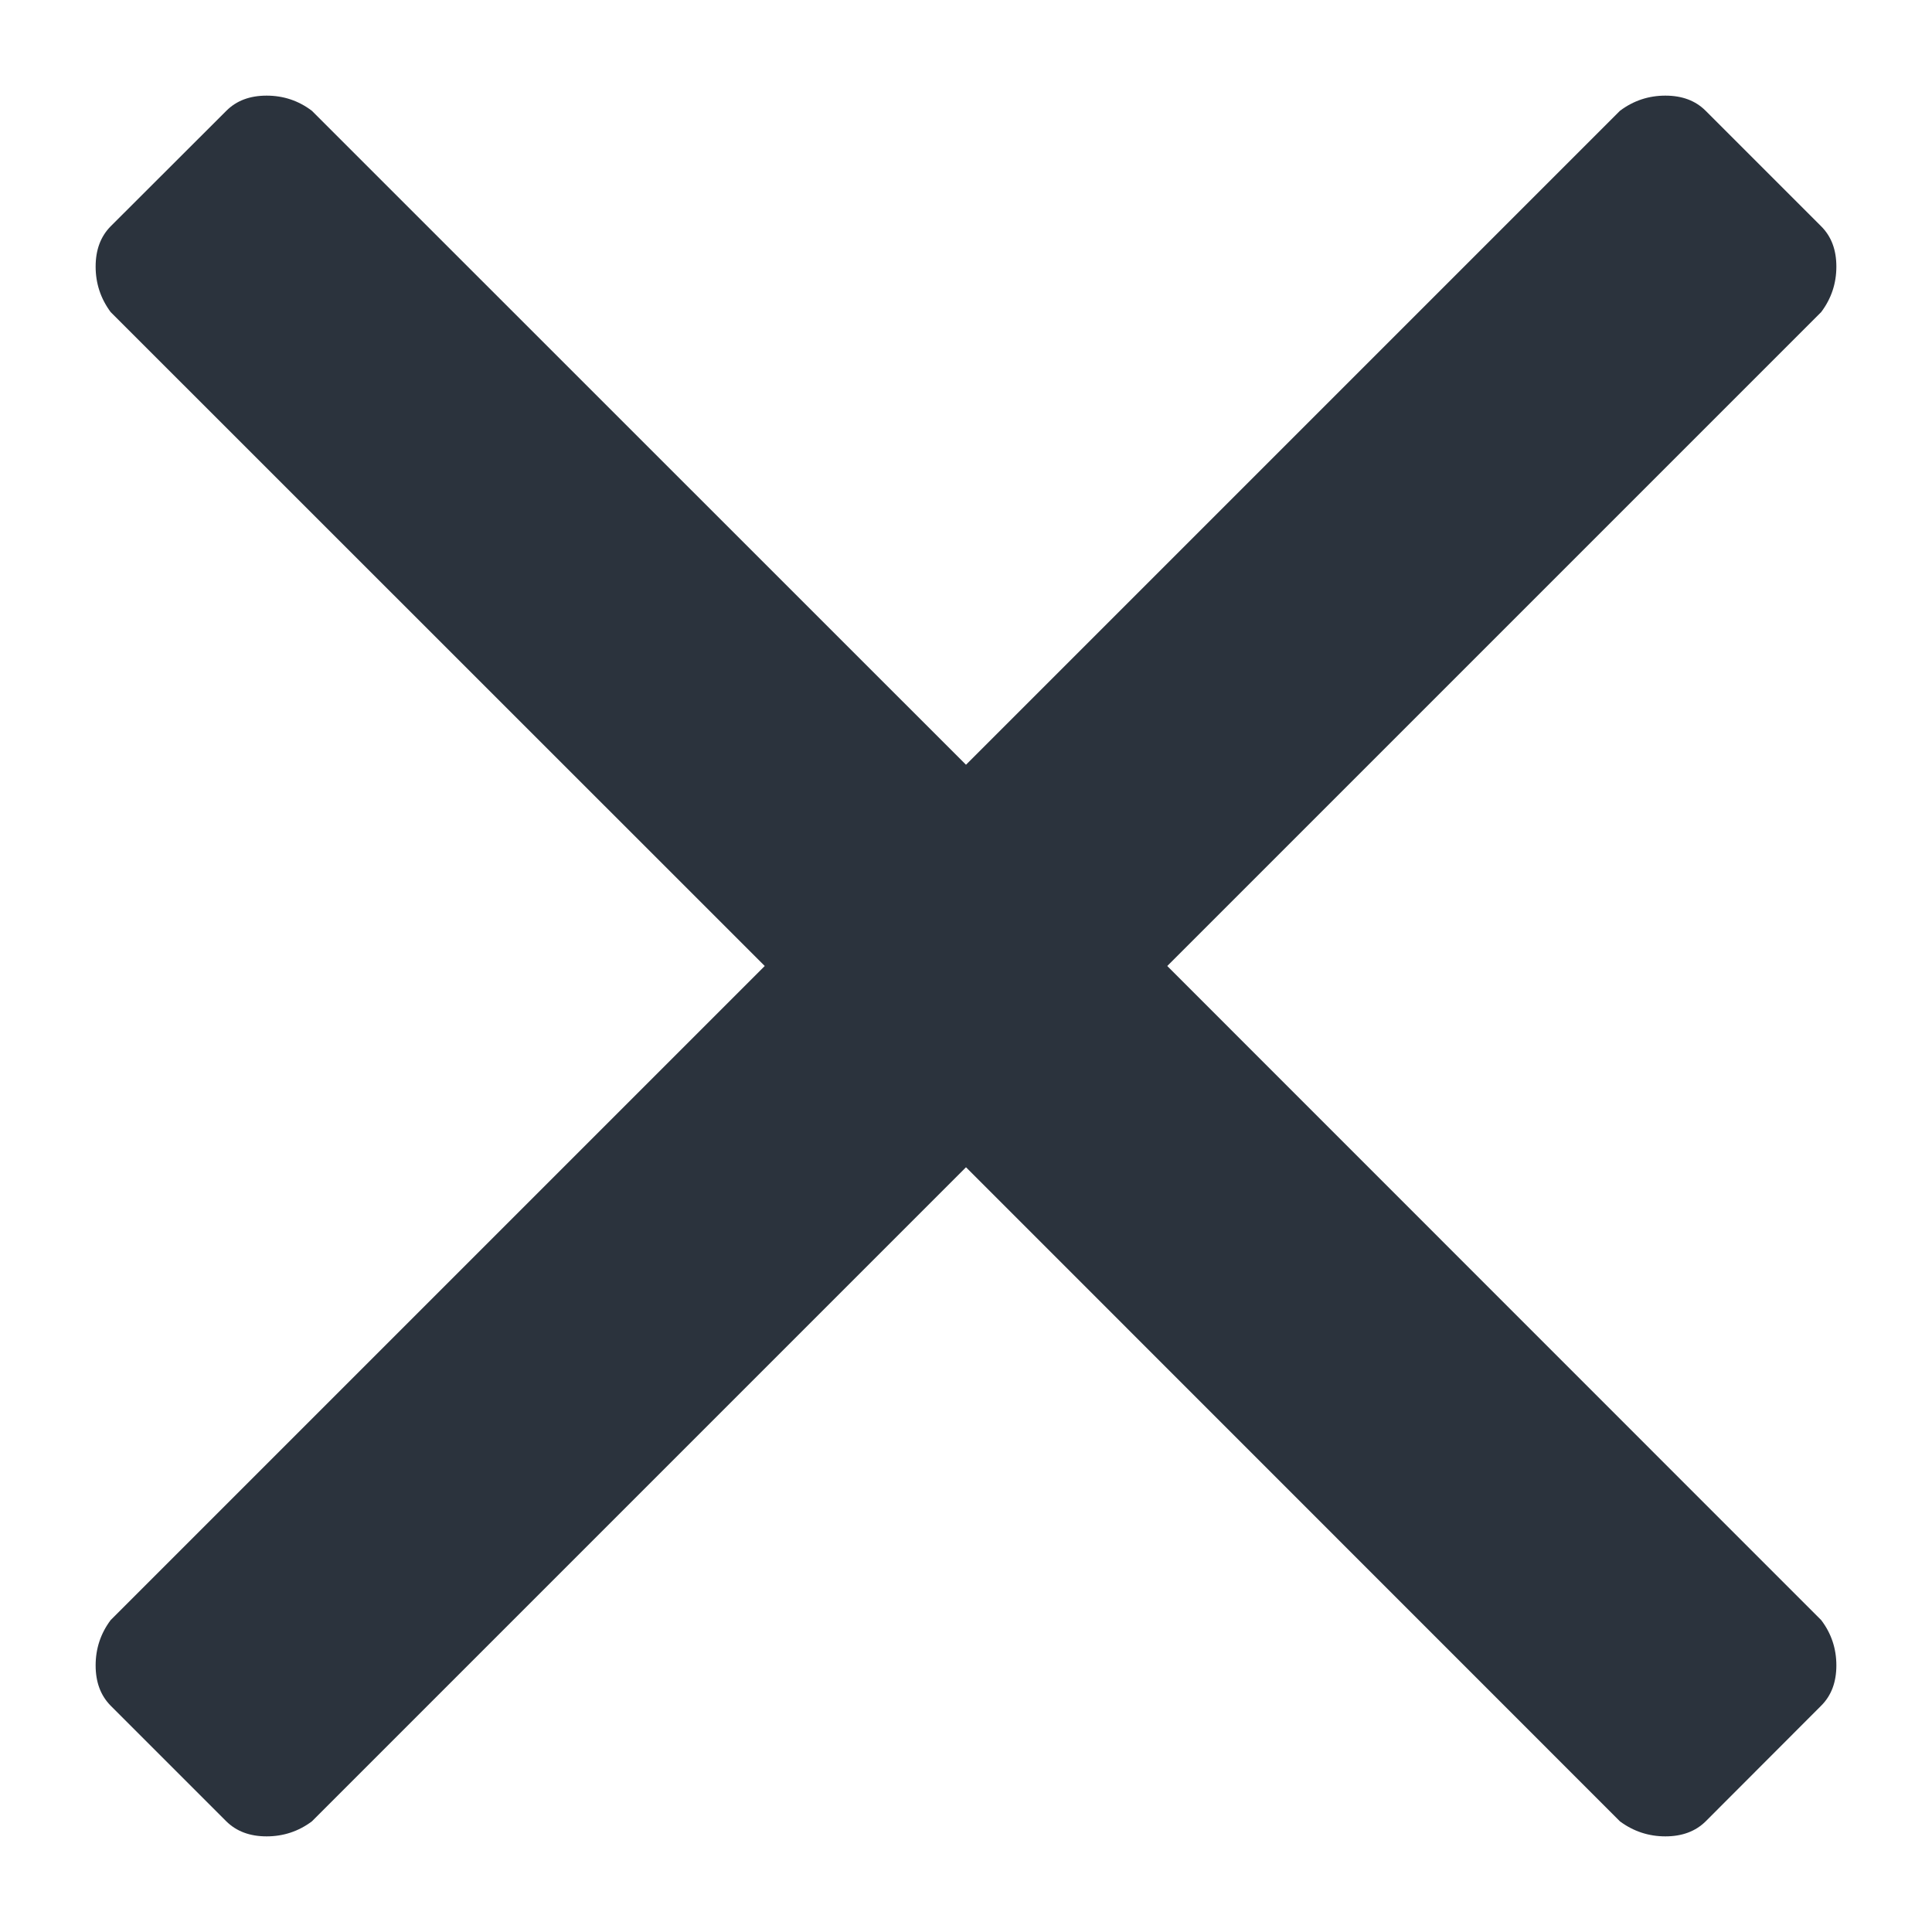 <?xml version="1.0" encoding="UTF-8"?>
<svg width="12px" height="12px" viewBox="0 0 12 12" version="1.1" xmlns="http://www.w3.org/2000/svg" xmlns:xlink="http://www.w3.org/1999/xlink">
    <!-- Generator: Sketch 52.5 (67469) - http://www.bohemiancoding.com/sketch -->
    <title>icon-close</title>
    <desc>Created with Sketch.</desc>
    <g id="settings" stroke="none" stroke-width="1" fill="none" fill-rule="evenodd">
        <g id="initial-copy-5" transform="translate(-1408, -29)" fill="#2B333D">
            <g id="settings" transform="translate(1090, 0)">
                <path d="M325.25,35 L329.312,39.063 C329.375,39.146 329.406,39.24 329.406,39.344 C329.406,39.448 329.375,39.531 329.312,39.594 L328.594,40.313 C328.531,40.375 328.448,40.406 328.344,40.406 C328.24,40.406 328.146,40.375 328.062,40.313 L324,36.25 L319.937,40.313 C319.854,40.375 319.76,40.406 319.656,40.406 C319.552,40.406 319.469,40.375 319.406,40.313 L318.687,39.594 C318.625,39.531 318.594,39.448 318.594,39.344 C318.594,39.24 318.625,39.146 318.687,39.063 L322.75,35 L318.687,30.938 C318.625,30.854 318.594,30.76 318.594,30.656 C318.594,30.552 318.625,30.469 318.687,30.406 L319.406,29.688 C319.469,29.625 319.552,29.594 319.656,29.594 C319.76,29.594 319.854,29.625 319.937,29.688 L324,33.75 L328.062,29.688 C328.146,29.625 328.24,29.594 328.344,29.594 C328.448,29.594 328.531,29.625 328.594,29.688 L329.312,30.406 C329.375,30.469 329.406,30.552 329.406,30.656 C329.406,30.76 329.375,30.854 329.312,30.938 L325.25,35 Z" id="icon-close"></path>
            </g>
        </g>
    </g>
</svg>